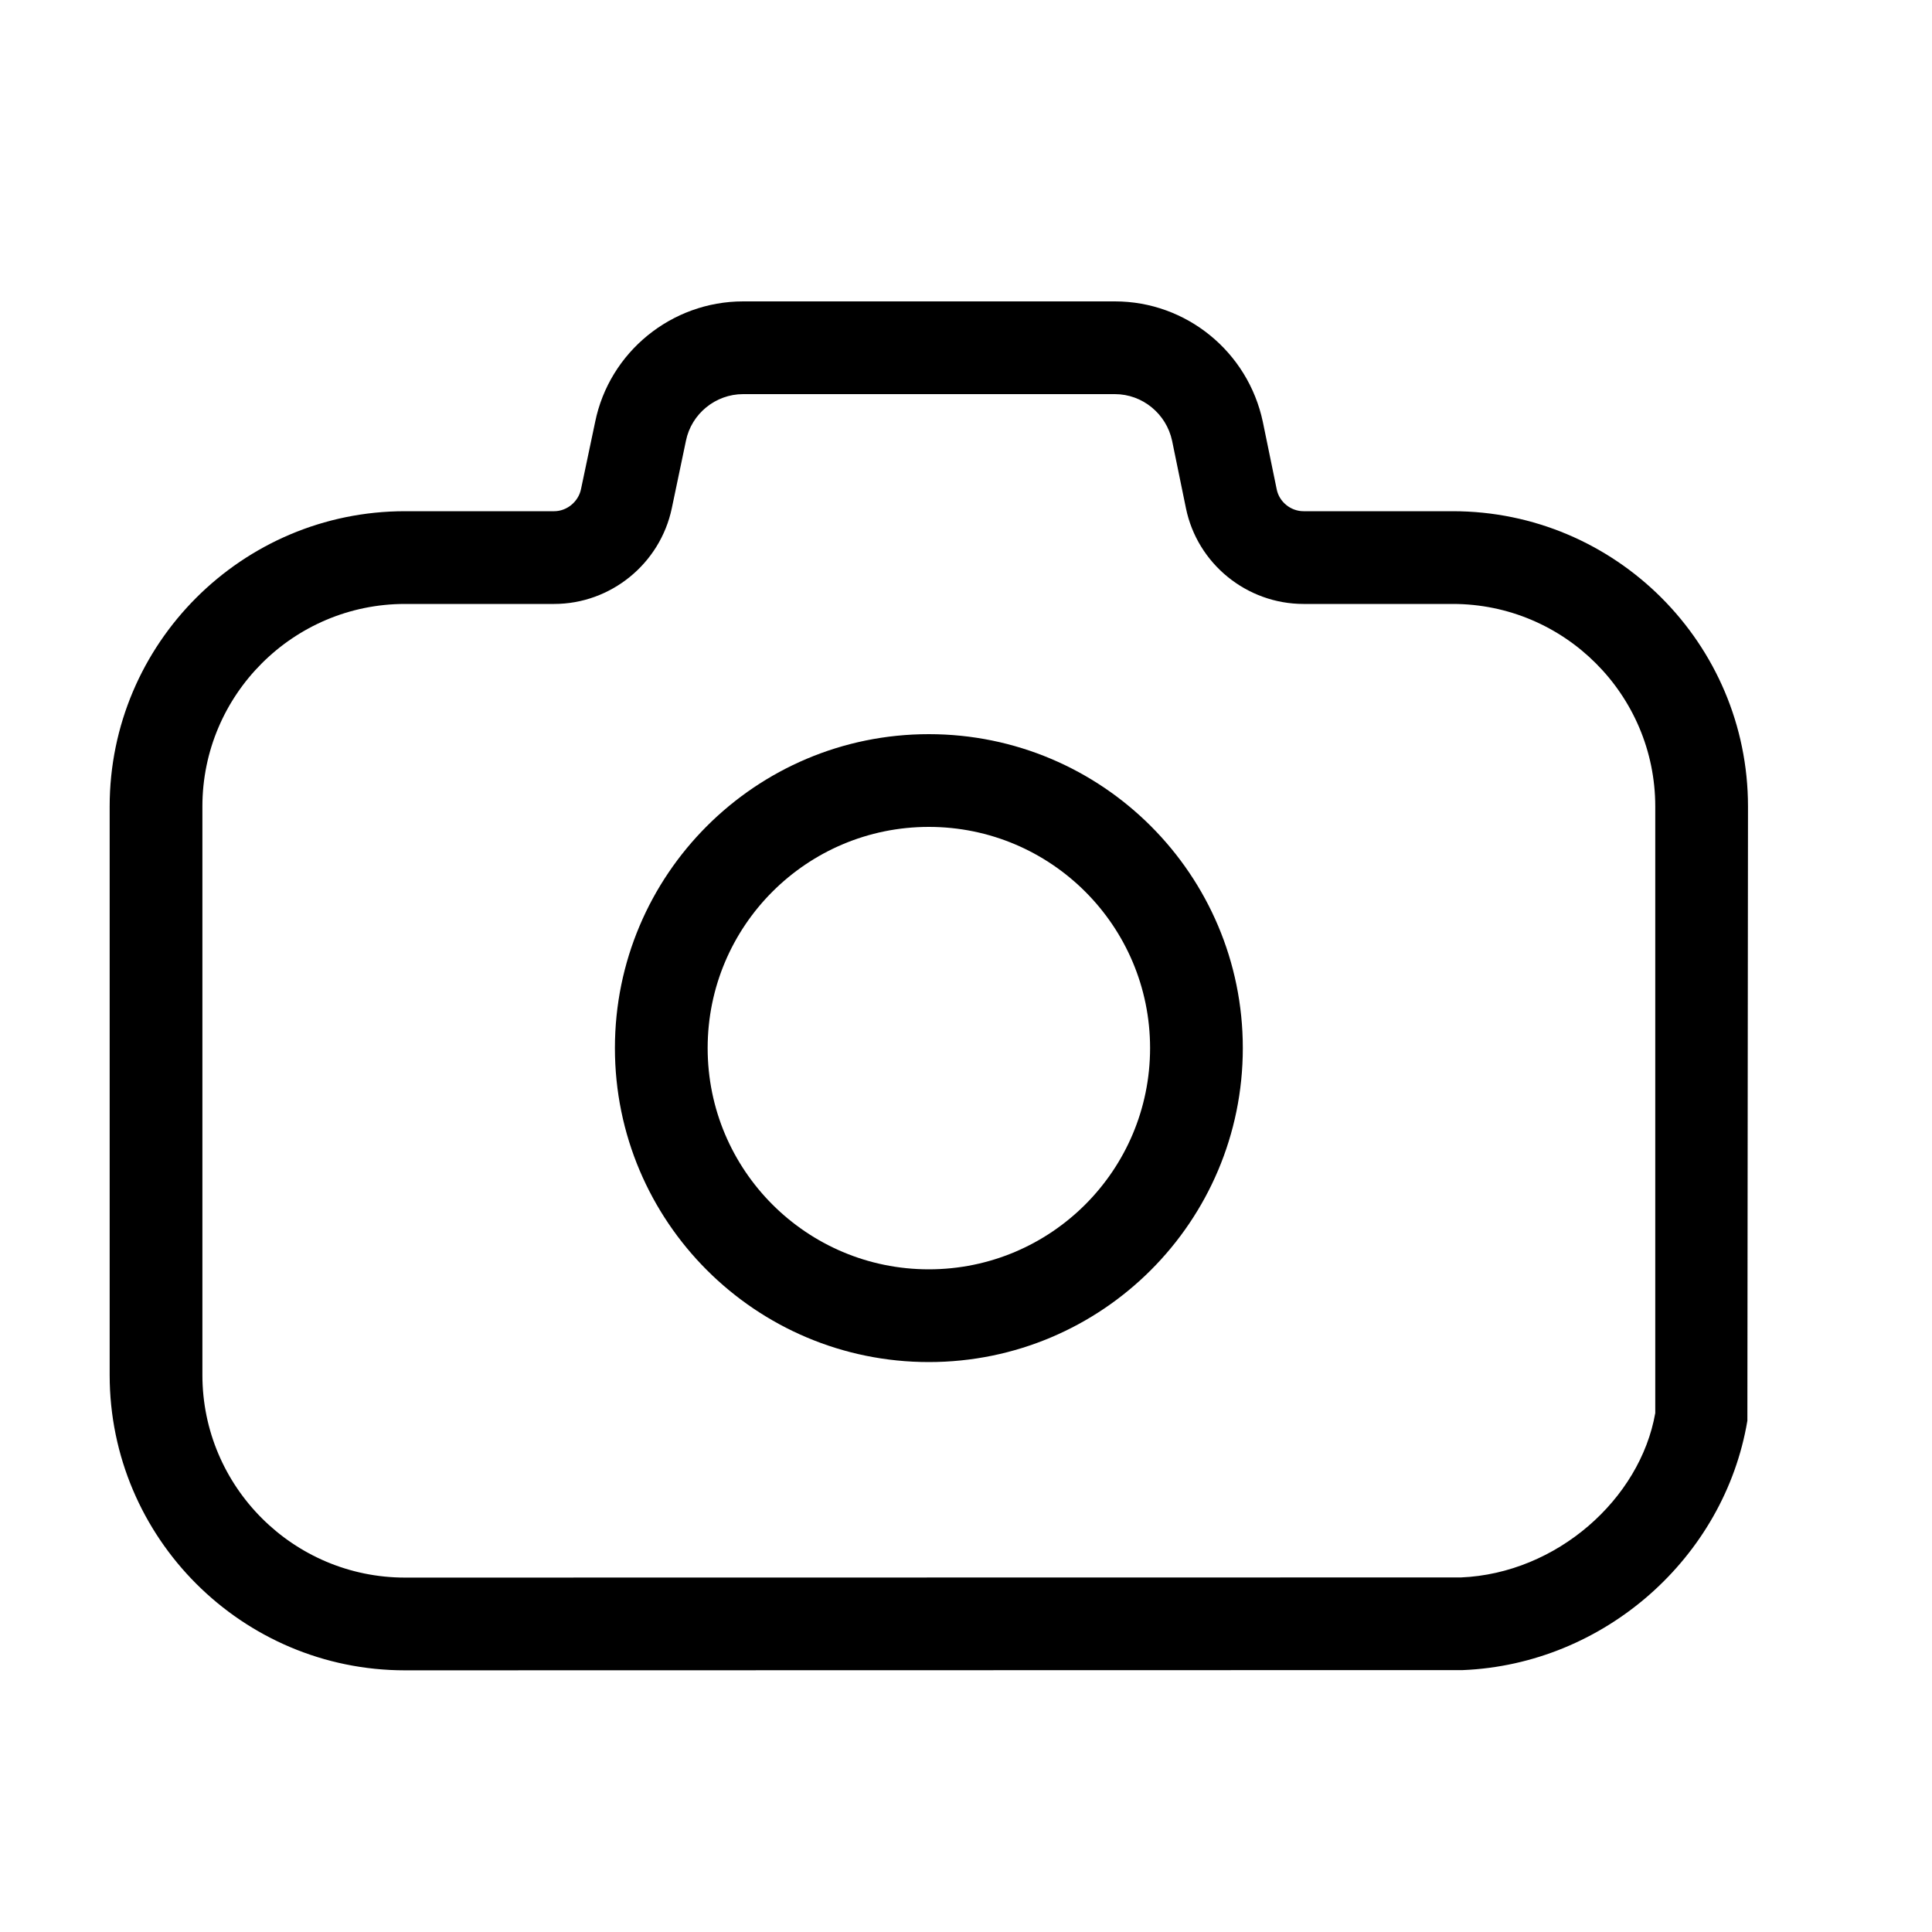 <svg width="25" height="25" viewBox="0 0 25 25" fill="none" xmlns="http://www.w3.org/2000/svg">
  <path
    d="M14.427 3.9C15.35 3.9 16.149 4.551 16.341 5.459L16.521 6.334C16.554 6.495 16.702 6.615 16.868 6.615H18.798C20.906 6.615 22.619 8.328 22.619 10.436L22.611 18.384C22.314 20.155 20.762 21.535 18.93 21.611L5.241 21.614C3.133 21.614 1.419 19.901 1.419 17.792V10.436C1.419 8.328 3.133 6.615 5.241 6.615H7.171C7.335 6.615 7.484 6.493 7.518 6.33L7.701 5.461C7.885 4.555 8.69 3.9 9.616 3.9H14.427ZM14.427 5.1H9.616C9.259 5.1 8.947 5.354 8.876 5.704L8.693 6.577C8.542 7.295 7.903 7.815 7.171 7.815H5.241C3.795 7.815 2.619 8.991 2.619 10.436V17.792C2.619 19.238 3.795 20.414 5.241 20.414L18.905 20.412C20.143 20.36 21.224 19.399 21.419 18.285V10.436C21.419 8.991 20.244 7.815 18.798 7.815H16.868C16.133 7.815 15.493 7.295 15.346 6.576L15.167 5.704C15.092 5.353 14.782 5.1 14.427 5.1ZM12.019 9.5C14.263 9.5 16.082 11.319 16.082 13.562C16.082 15.806 14.263 17.625 12.019 17.625C9.776 17.625 7.957 15.806 7.957 13.562C7.957 11.319 9.776 9.5 12.019 9.5ZM12.019 10.7C10.438 10.7 9.157 11.982 9.157 13.562C9.157 15.143 10.438 16.425 12.019 16.425C13.6 16.425 14.882 15.143 14.882 13.562C14.882 11.982 13.6 10.7 12.019 10.7Z"
    fill="currentColor" />
</svg>